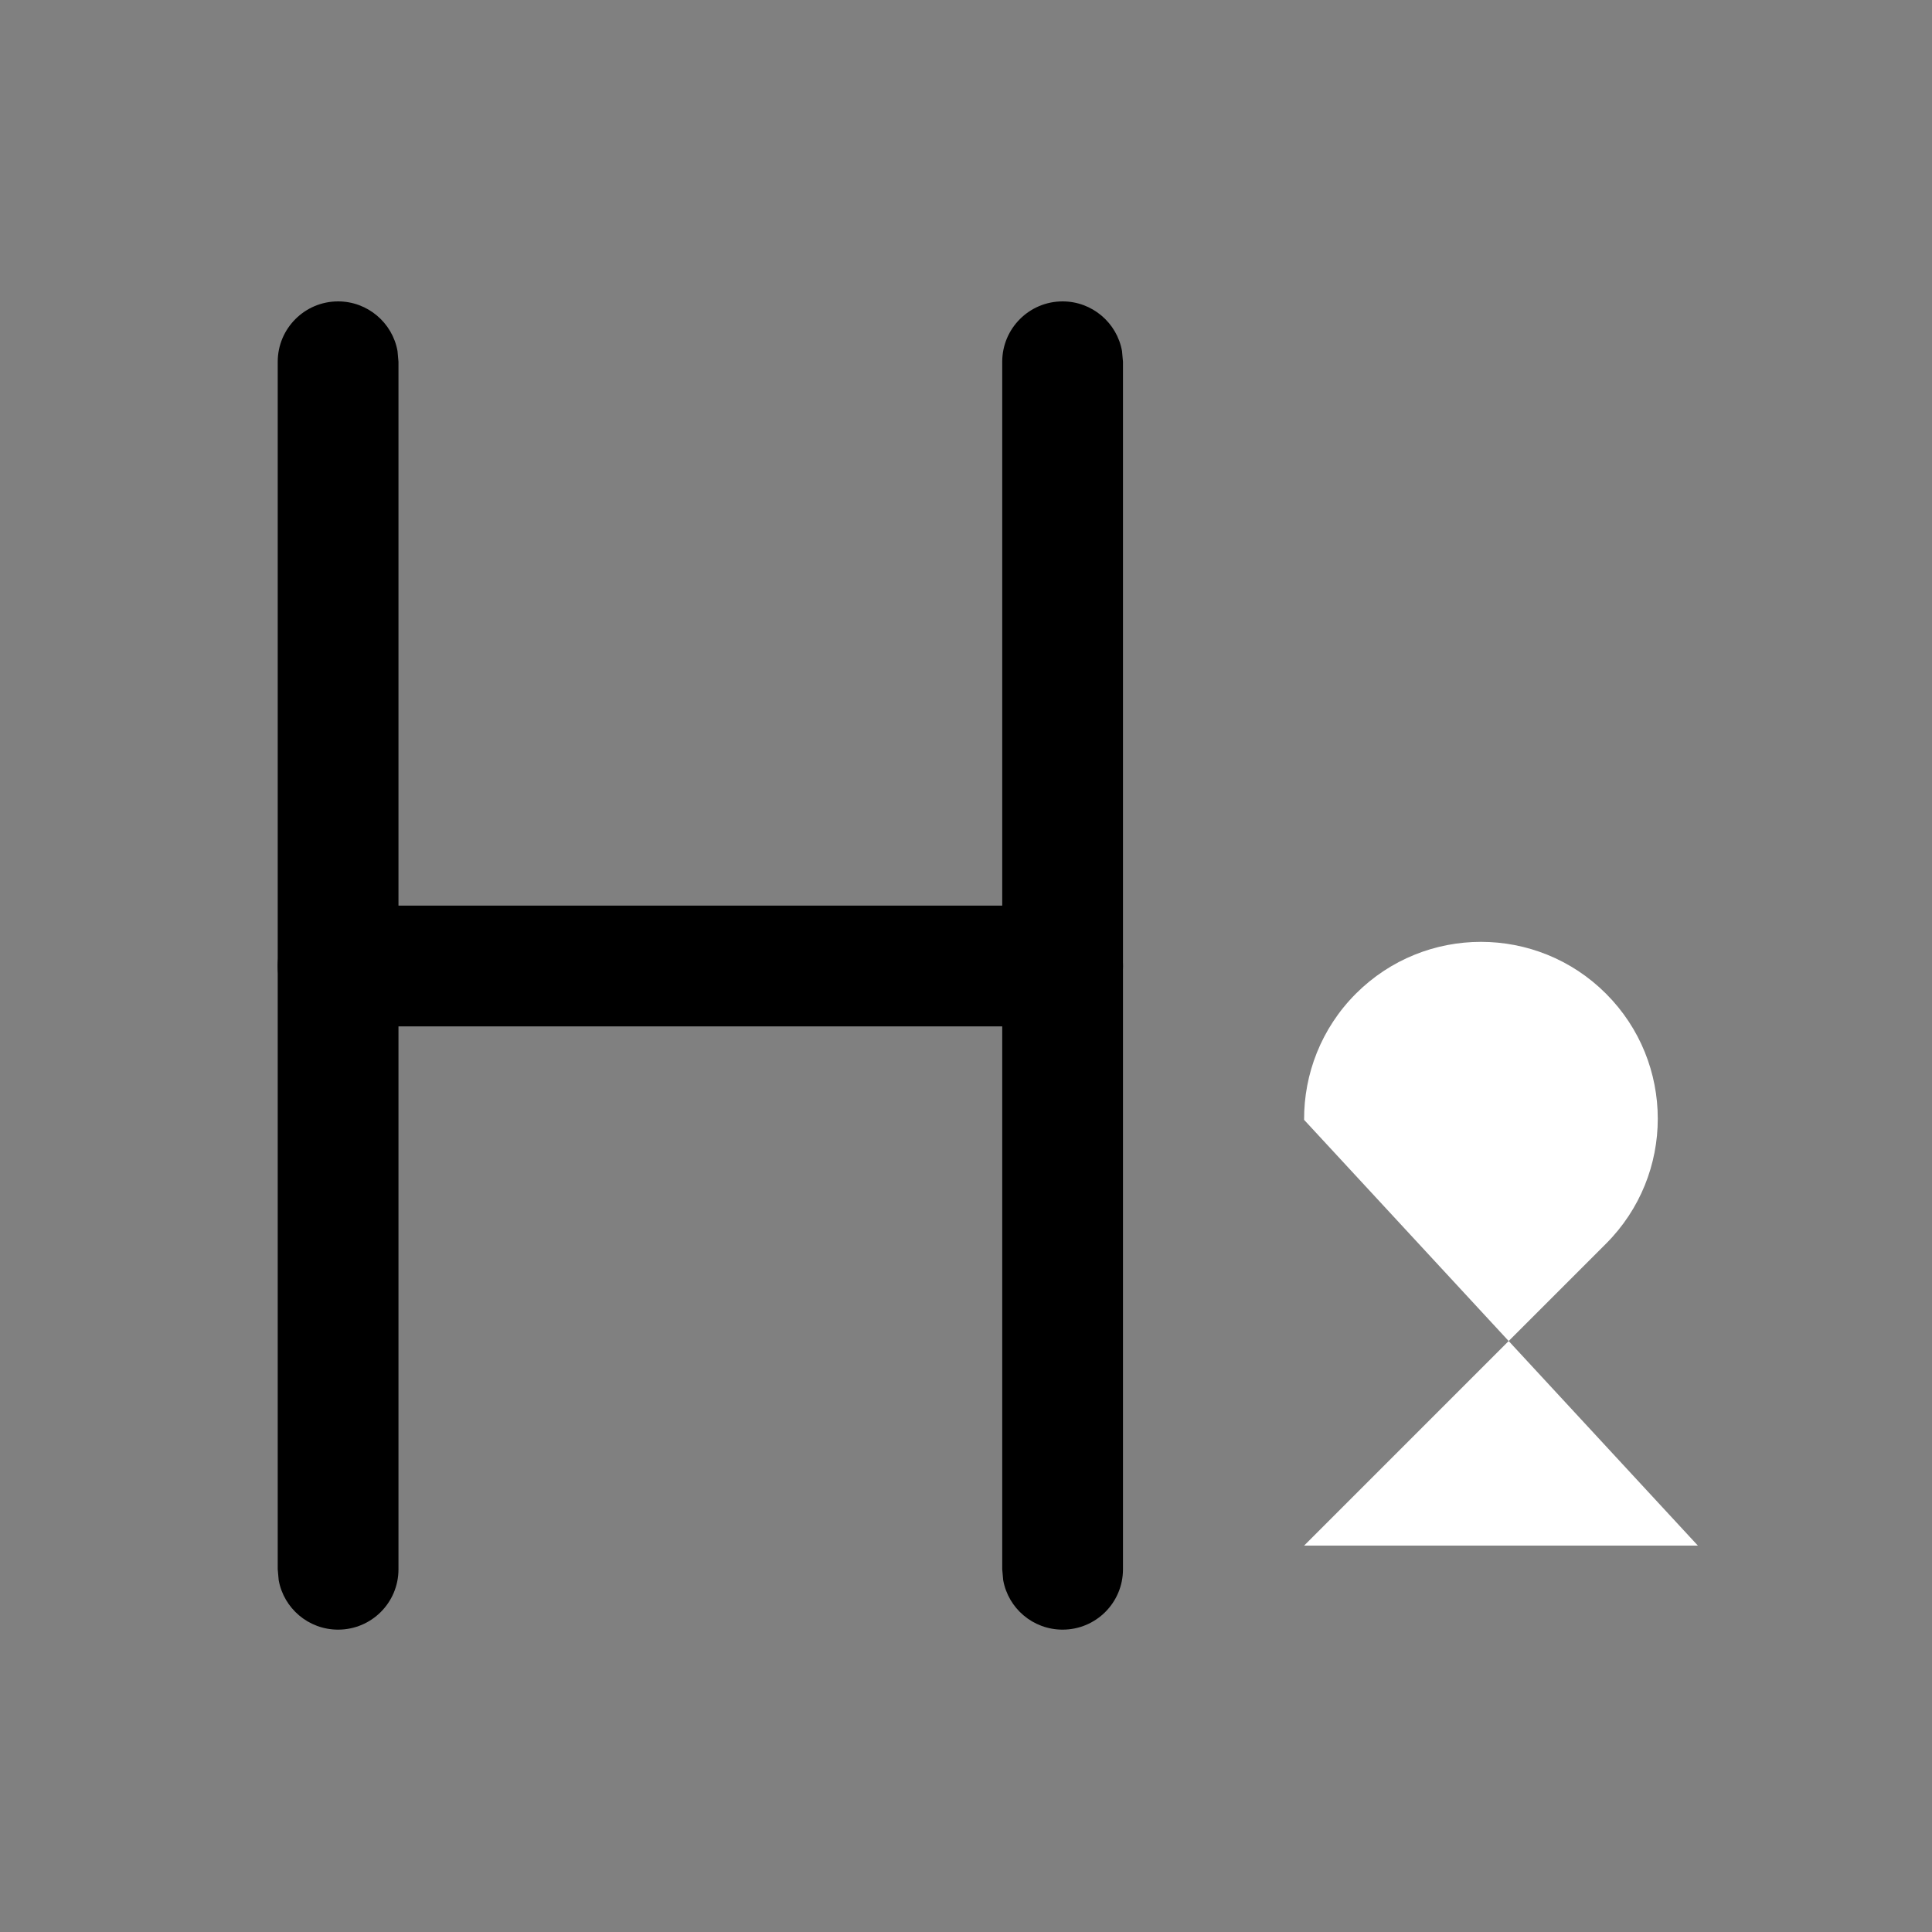 <?xml version="1.0" encoding="UTF-8"?>
<svg viewBox="0 0 16 16" version="1.1" xmlns="http://www.w3.org/2000/svg"
    xmlns:xlink="http://www.w3.org/1999/xlink">

    <rect x="0" y="0" width="16" height="16" fill="#808080" stroke="none"/>

    <g id="补充组件" stroke="none" stroke-width="1">
        <g id="富文本编辑器" transform="translate(-960, -2846)">
            <g id="编组" transform="translate(960, 2846)">
                <path
                    d="M2.8,2.496 C3.045,2.496 3.25,2.673 3.292,2.907 L3.3,2.996 L3.3,12.996 C3.3,13.273 3.076,13.496 2.8,13.496 C2.555,13.496 2.35,13.32 2.308,13.086 L2.3,12.996 L2.3,2.996 C2.3,2.72 2.524,2.496 2.8,2.496 Z"
                    id="路径-3"></path>
                <path
                    d="M8.8,2.496 C9.045,2.496 9.25,2.673 9.292,2.907 L9.3,2.996 L9.3,12.996 C9.3,13.273 9.076,13.496 8.8,13.496 C8.555,13.496 8.35,13.32 8.308,13.086 L8.3,12.996 L8.3,2.996 C8.3,2.72 8.524,2.496 8.8,2.496 Z"
                    id="路径-3备份"></path>
                <path
                    d="M14.061,12.8 L10.8,12.8 L13.3,10.3 C13.872,9.728 13.872,8.801 13.3,8.229 C12.728,7.657 11.801,7.657 11.229,8.229 C10.941,8.517 10.798,8.896 10.8,9.274"
                    id="路径备份" stroke-linecap="round" stroke-linejoin="round" fill="#fff"></path>
                <path
                    d="M8.8,7.5 C9.076,7.5 9.3,7.724 9.3,8 C9.3,8.245 9.123,8.45 8.89,8.492 L8.8,8.5 L2.8,8.5 C2.524,8.5 2.3,8.276 2.3,8 C2.3,7.755 2.477,7.55 2.71,7.508 L2.8,7.5 L8.8,7.5 Z"
                    id="路径-3备份-2"></path>
            </g>
        </g>
    </g>
</svg>